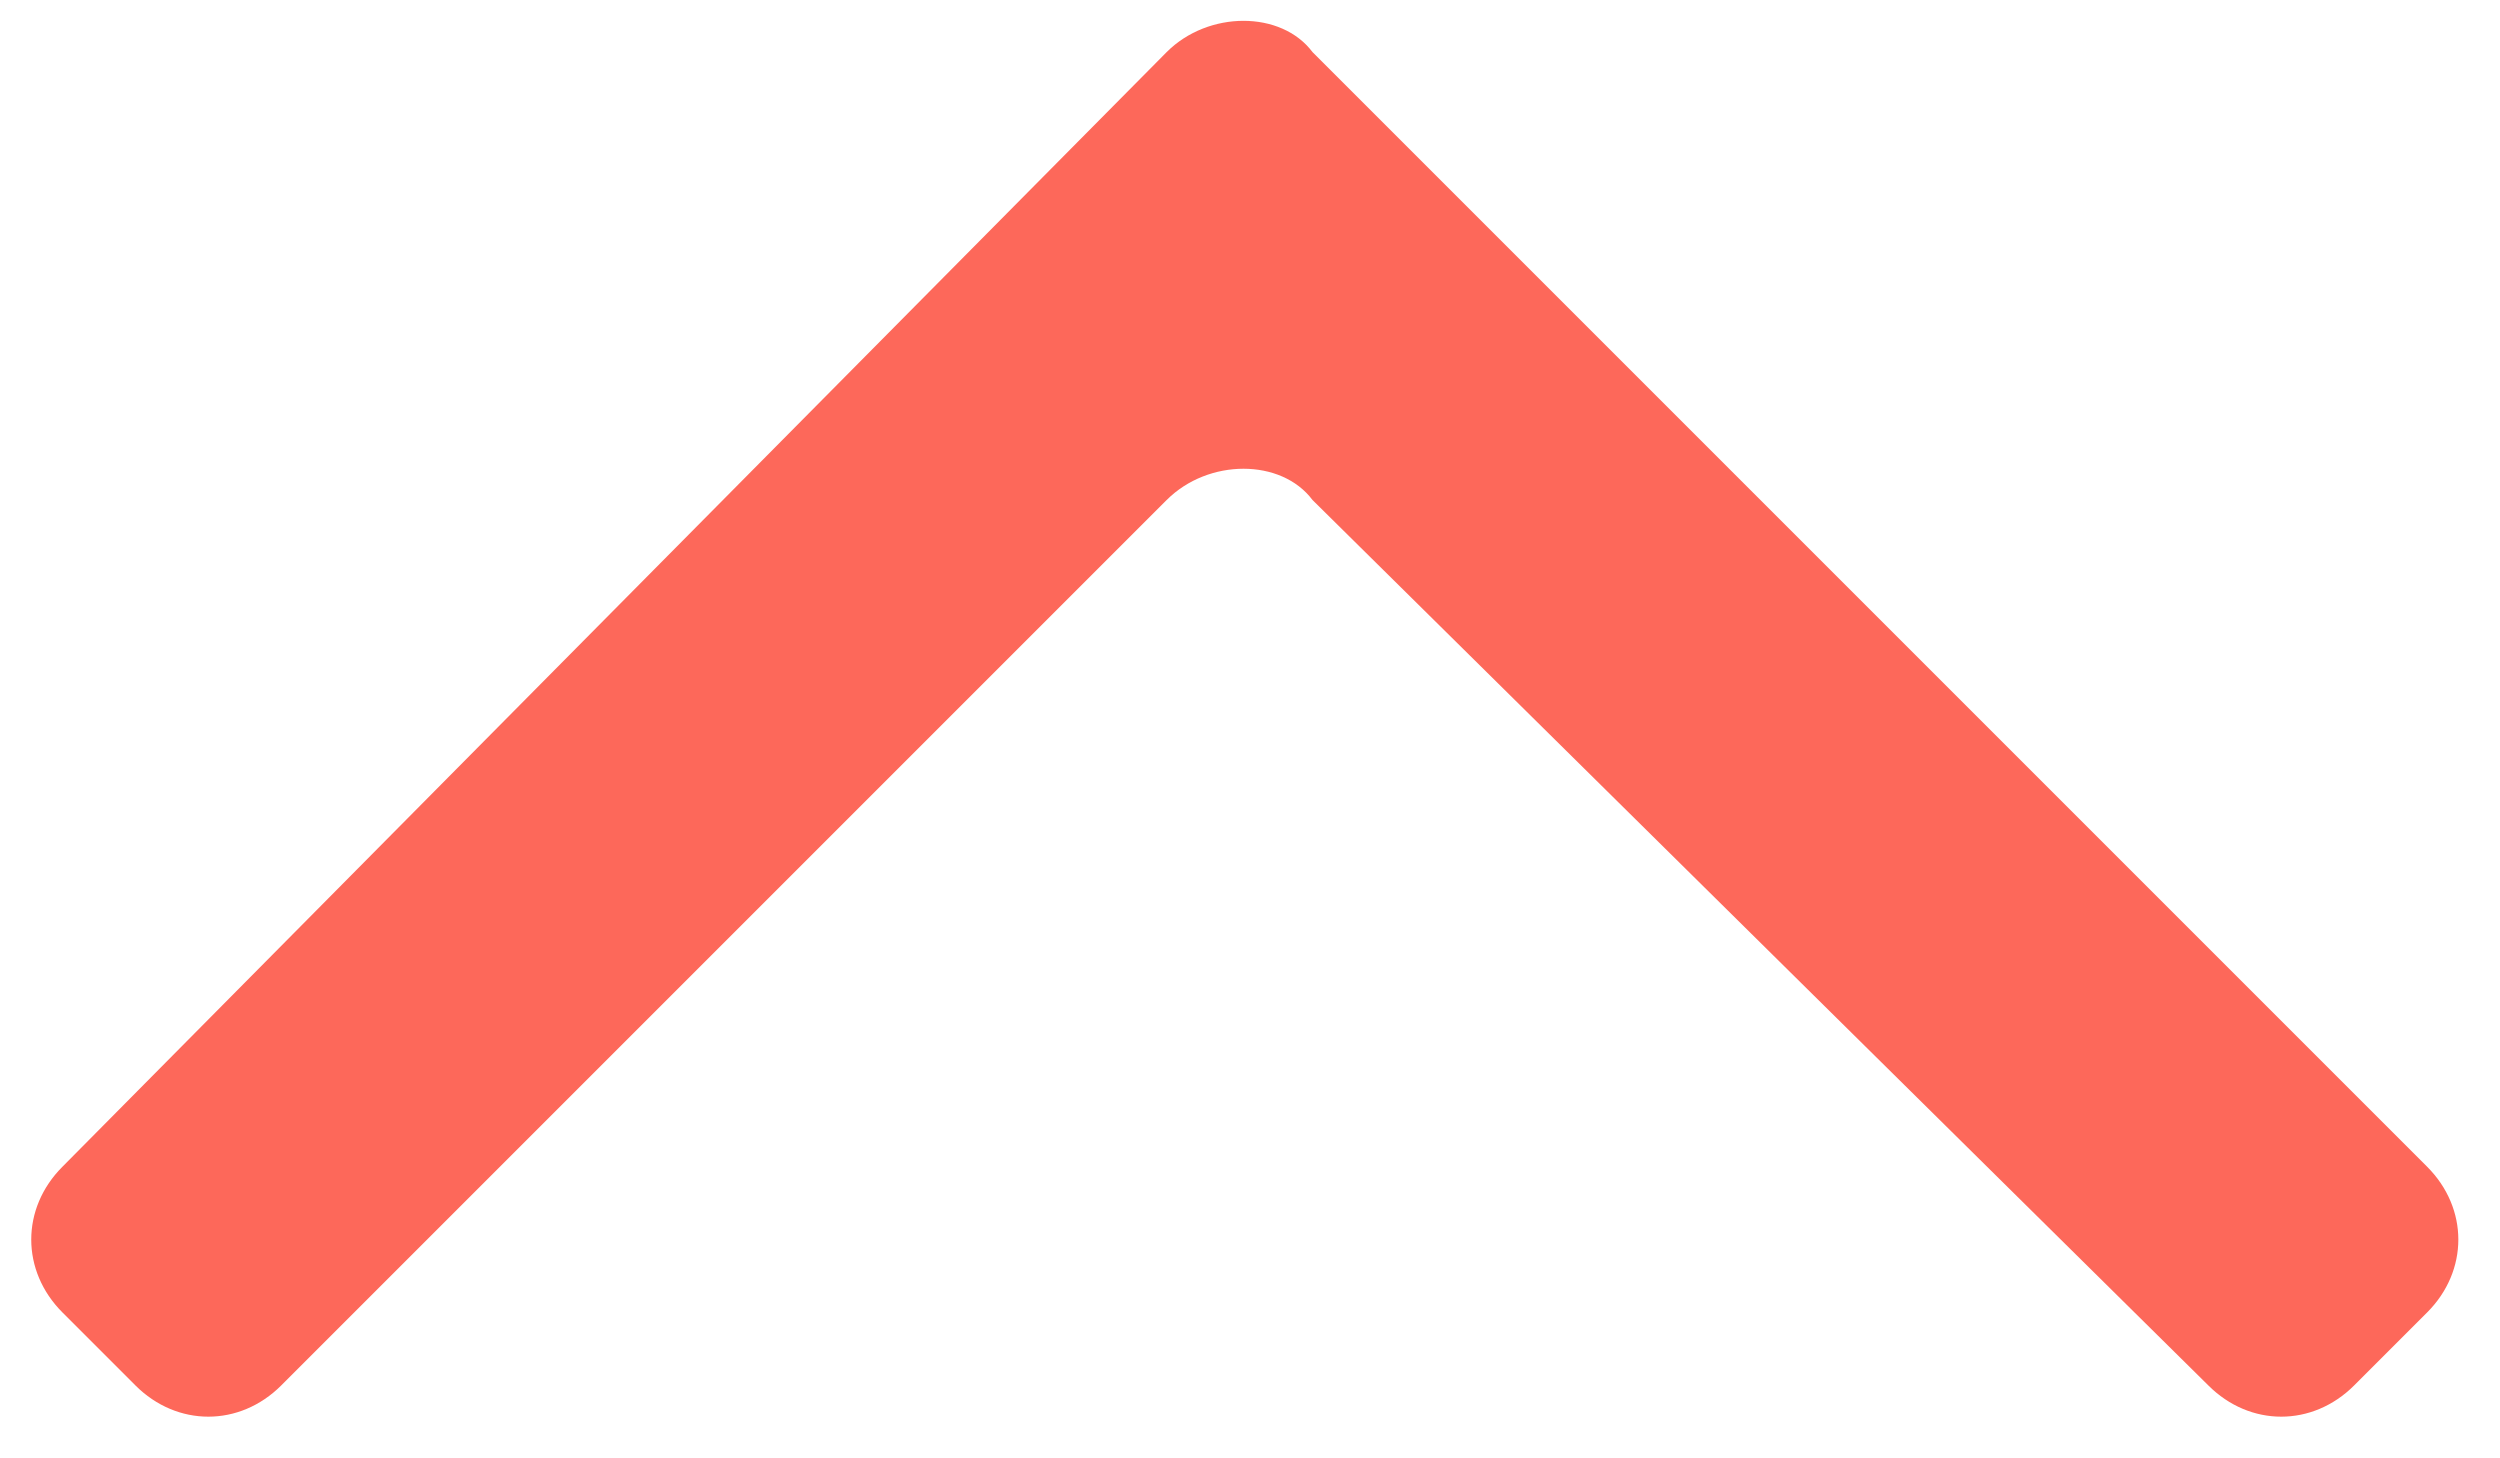 <svg version="1.2" xmlns="http://www.w3.org/2000/svg" viewBox="0 0 24 14" width="24" height="14">
	<title>faq-down-svg</title>
	<style>
		.s0 { fill: #fd685a } 
	</style>
	<path id="Layer" fill-rule="evenodd" class="s0" d="m23.3 11.2c0.4 0.4 0.4 1 0 1.4l-0.7 0.7c-0.4 0.4-1 0.4-1.4 0l-8.6-8.5c-0.3-0.4-1-0.4-1.4 0l-8.5 8.5c-0.4 0.4-1 0.4-1.4 0l-0.7-0.7c-0.4-0.4-0.4-1 0-1.4l10.6-10.7c0.4-0.4 1.1-0.4 1.4 0z"/>
</svg>